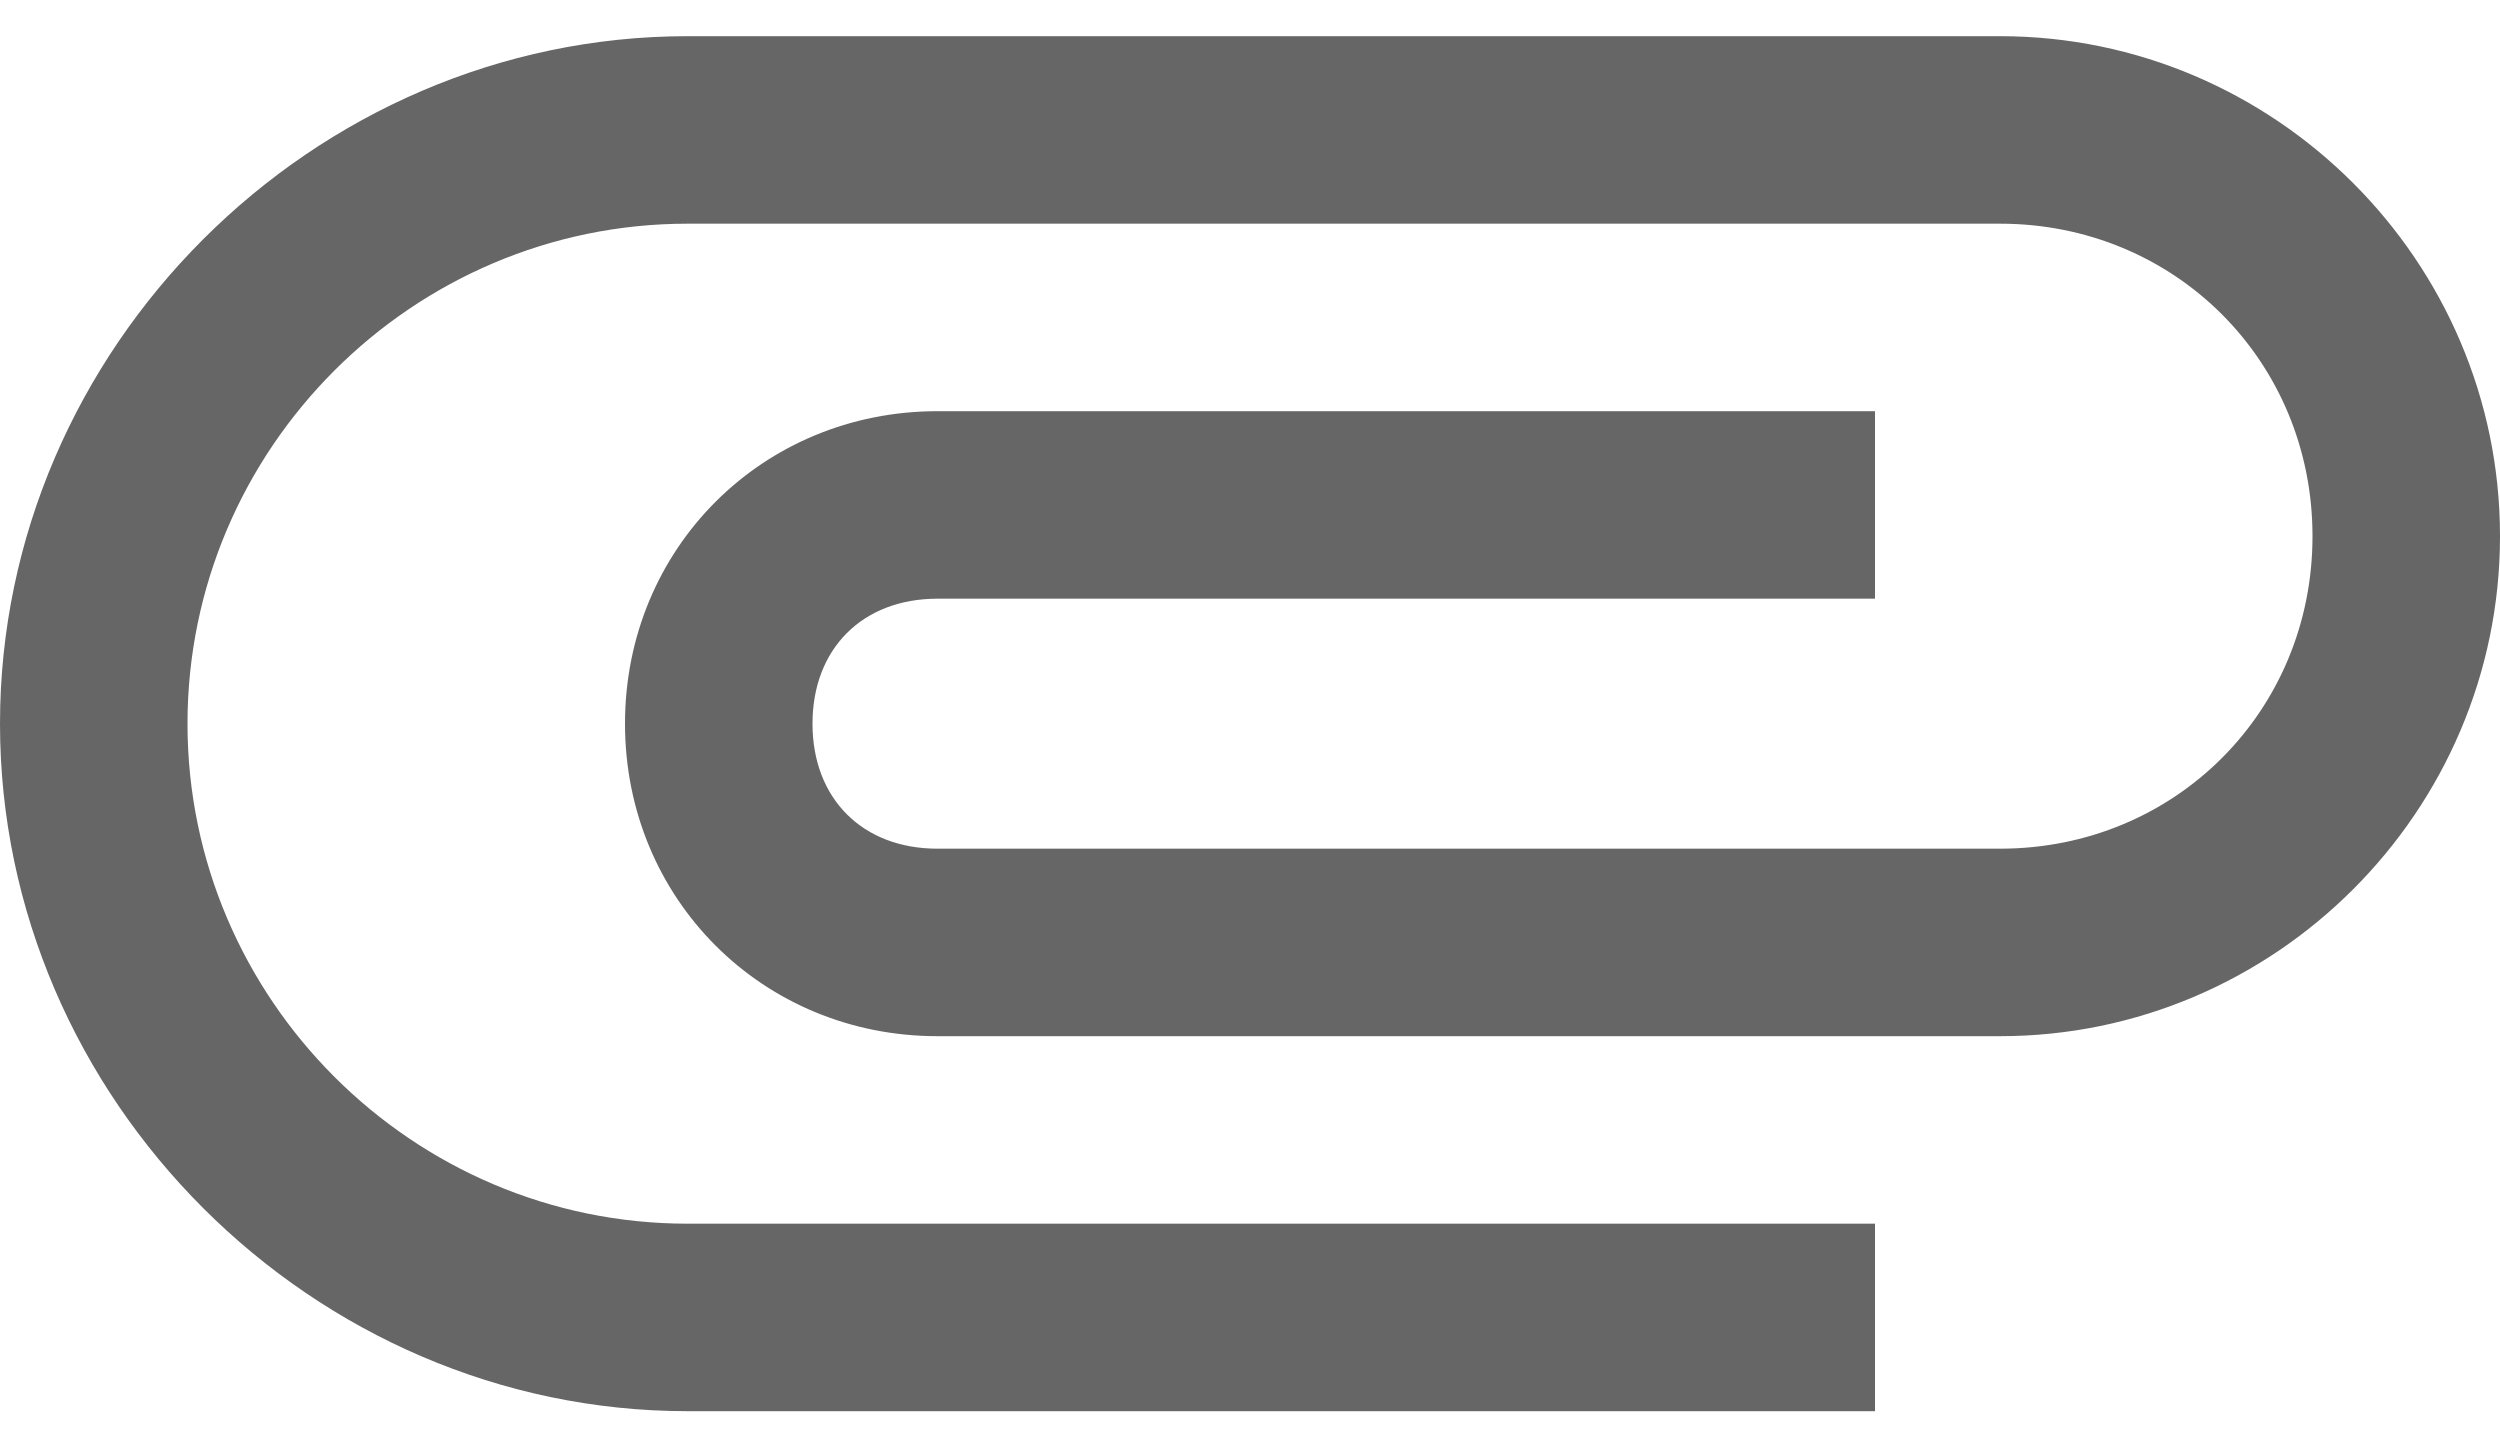 <svg xmlns="http://www.w3.org/2000/svg" viewBox="0 0 510 280.5" width="19" height="11"><g id="attachment"><path fill="#666666" d="M140.25,280.5C63.75,280.5,0,216.75,0,140.25S63.75,0,140.25,0H408c56.1,0,102,45.9,102,102S464.1,204,408,204H191.25c-35.7,0-63.75-28-63.75-63.75S155.55,76.5,191.25,76.5H382.5v38.25H191.25c-15.3,0-25.5,10.2-25.5,25.5s10.2,25.5,25.5,25.5H408c35.7,0,63.75-28.05,63.75-63.75S443.7,38.25,408,38.25H140.25c-56.1,0-102,45.9-102,102s45.9,102,102,102H382.5V280.5Z"/></g></svg>